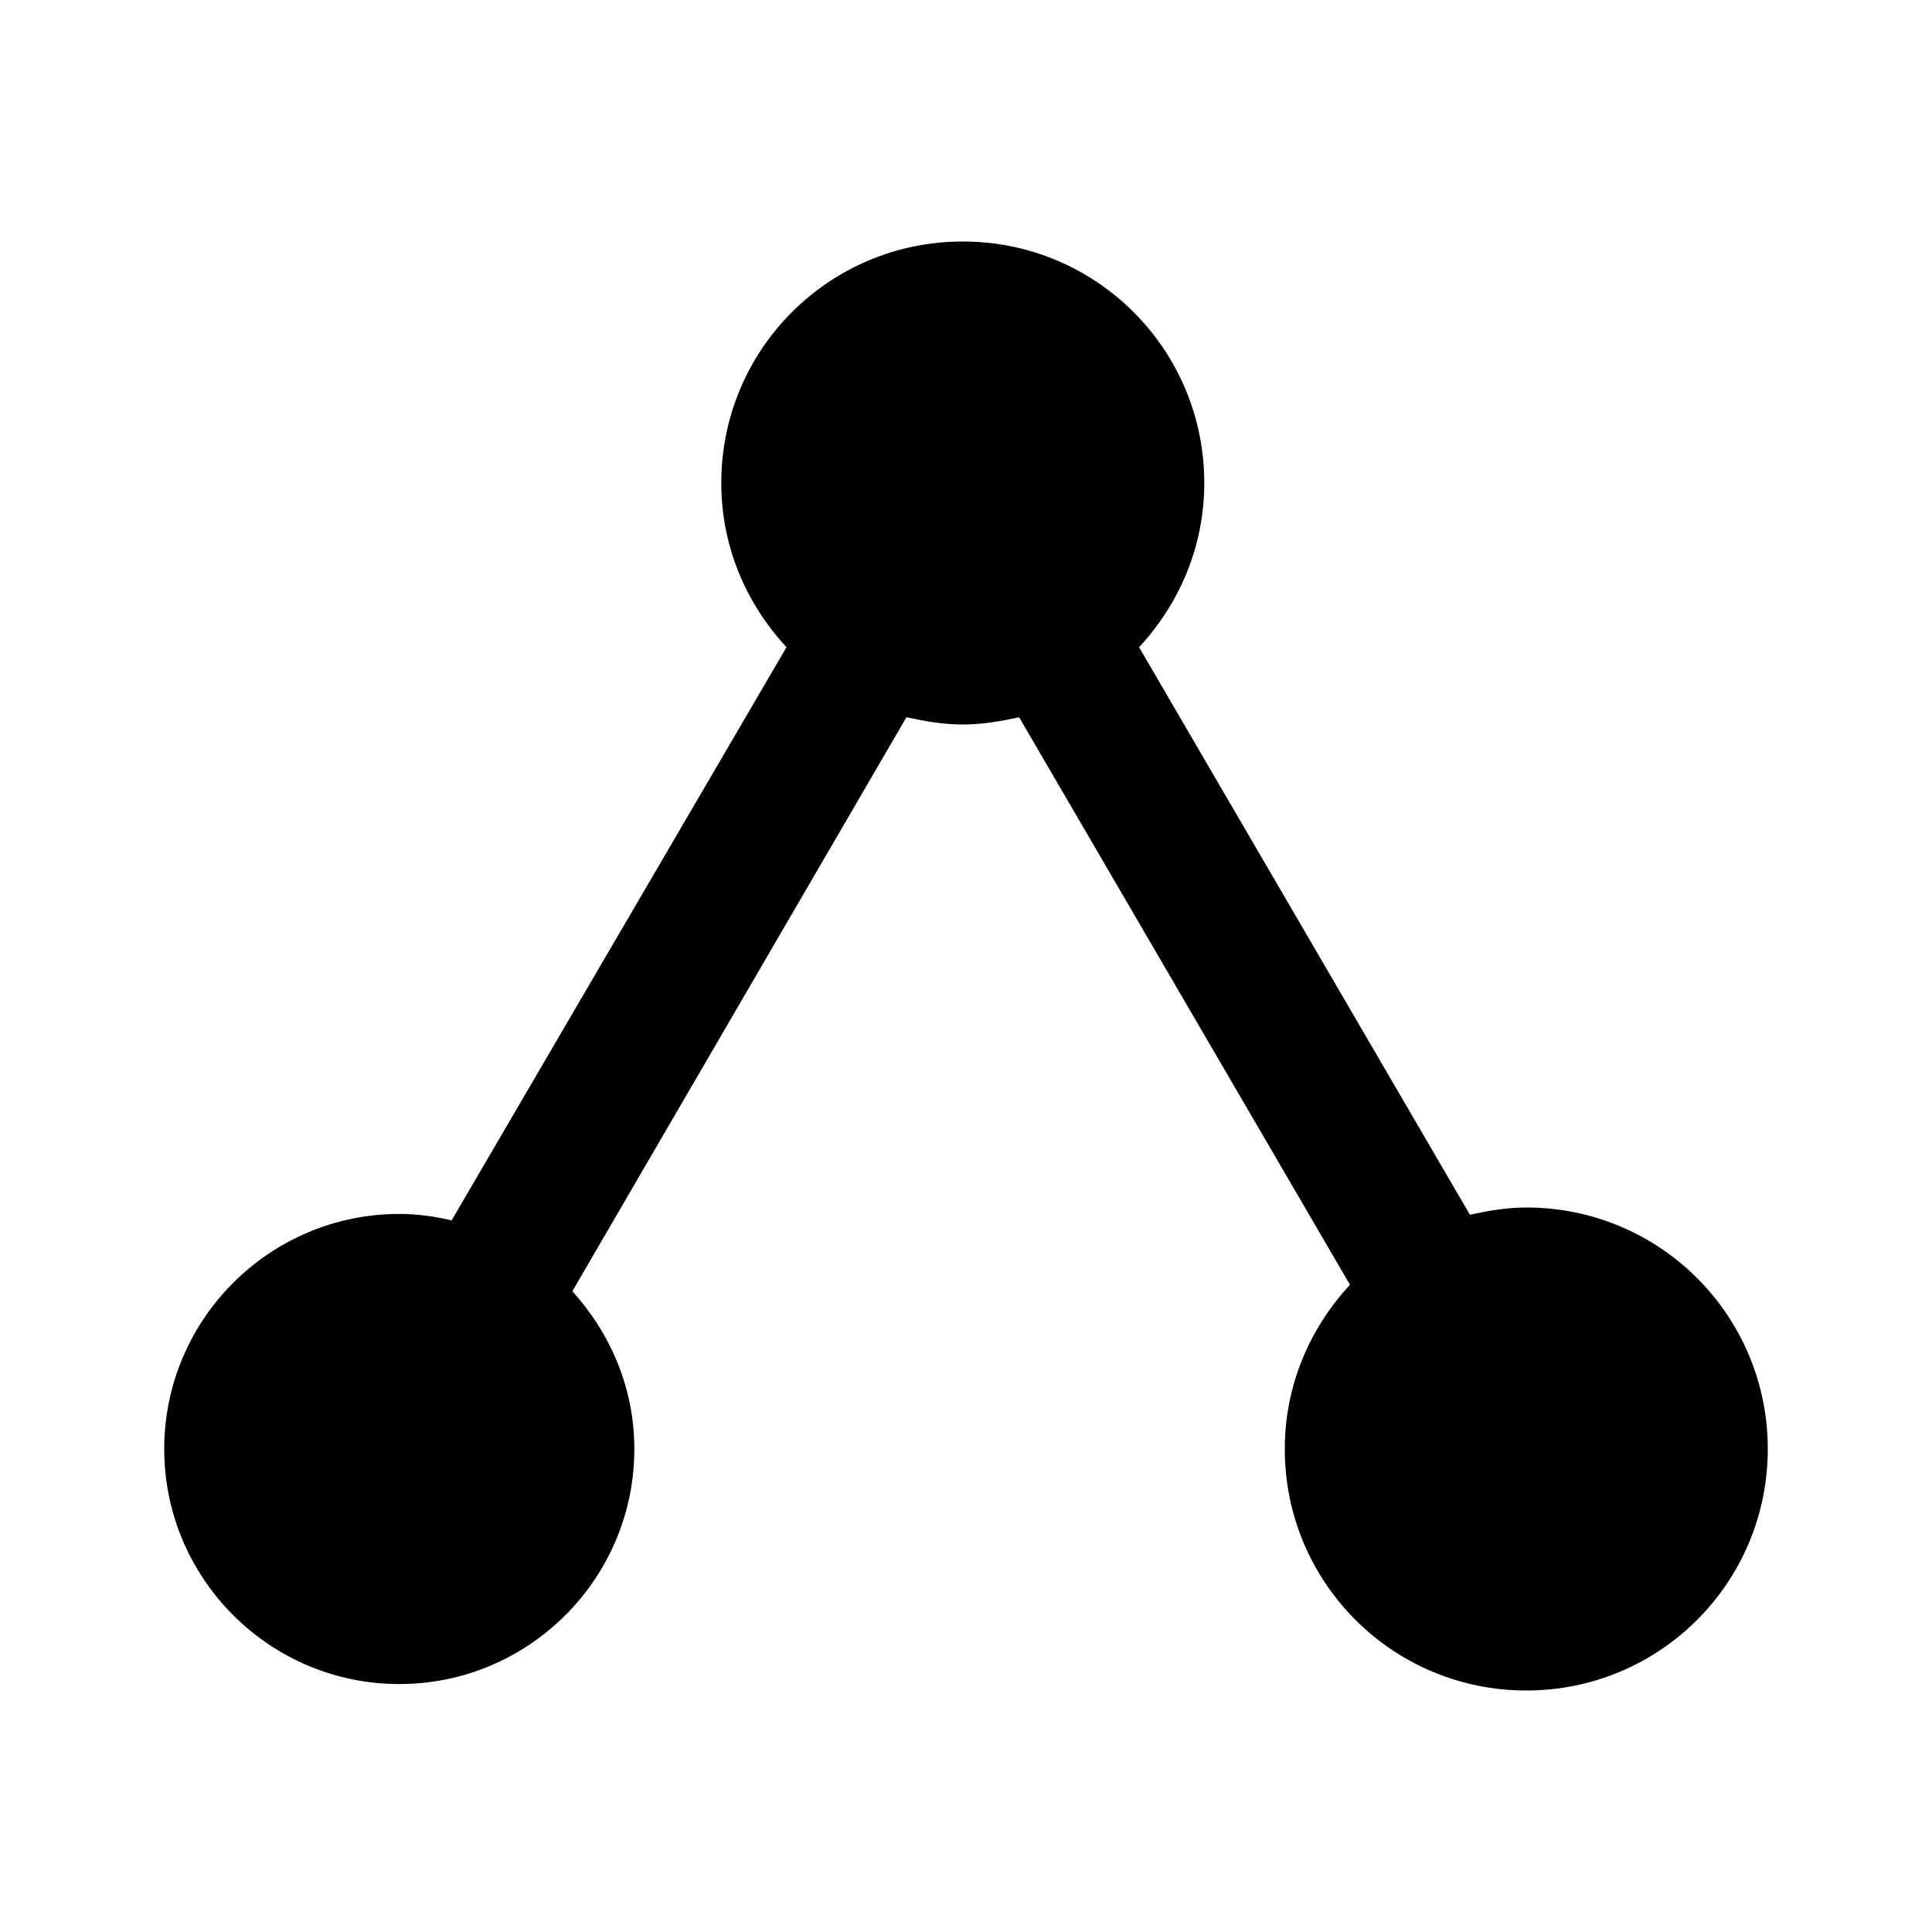 <?xml version="1.0" encoding="UTF-8" standalone="no"?>
<svg
   xmlns:dc="http://purl.org/dc/elements/1.1/"
   xmlns:cc="http://creativecommons.org/ns#"
   xmlns:rdf="http://www.w3.org/1999/02/22-rdf-syntax-ns#"
   xmlns:svg="http://www.w3.org/2000/svg"
   xmlns="http://www.w3.org/2000/svg"
   xmlns:sodipodi="http://sodipodi.sourceforge.net/DTD/sodipodi-0.dtd"
   xmlns:inkscape="http://www.inkscape.org/namespaces/inkscape"
   width="24"
   height="24"
   viewBox="0 0 24 24"
   id="svg2"
   version="1.1"
   inkscape:version="0.48.4 r9939"
   sodipodi:docname="ic_share_24px.svg">
  <defs
     id="defs10" />
  <sodipodi:namedview
     pagecolor="#ffffff"
     bordercolor="#666666"
     borderopacity="1"
     objecttolerance="10"
     gridtolerance="10"
     guidetolerance="10"
     inkscape:pageopacity="0"
     inkscape:pageshadow="2"
     inkscape:window-width="1920"
     inkscape:window-height="1016"
     id="namedview8"
     showgrid="false"
     inkscape:zoom="19.666667"
     inkscape:cx="6.7665382"
     inkscape:cy="10.928439"
     inkscape:window-x="0"
     inkscape:window-y="27"
     inkscape:window-maximized="1"
     inkscape:current-layer="svg2" />
  <path
     d="M0 0h24v24h-24z"
     fill="none"
     id="path4" />
  <path
     d="m 7.88,18 c 0,-0.76 -0.3,-1.44 -0.77,-1.96 L 11.26,8.91 C 11.49,8.96 11.72,9 11.96,9 12.2,9 12.43,8.96 12.66,8.91 l 4.11,7.05 c -0.5,0.54 -0.81,1.25 -0.81,2.04 0,1.66 1.34,3 3,3 1.66,0 3,-1.34 3,-3 0,-1.66 -1.34,-3 -3,-3 -0.24,0 -0.47,0.04 -0.7,0.09 L 14.15,8.04 C 14.65,7.5 14.96,6.79 14.96,6 c 0,-1.66 -1.34,-3 -3,-3 -1.66,0 -3,1.34 -3,3 0,0.79 0.31,1.5 0.81,2.04 L 5.61,15.16 C 5.4,15.11 5.18,15.08 4.96,15.08 c -1.61,0 -2.92,1.31 -2.92,2.92 0,1.61 1.31,2.92 2.92,2.92 1.61,0 2.92,-1.31 2.92,-2.92 z"
     id="path6"
     inkscape:connector-curvature="0" />
</svg>
